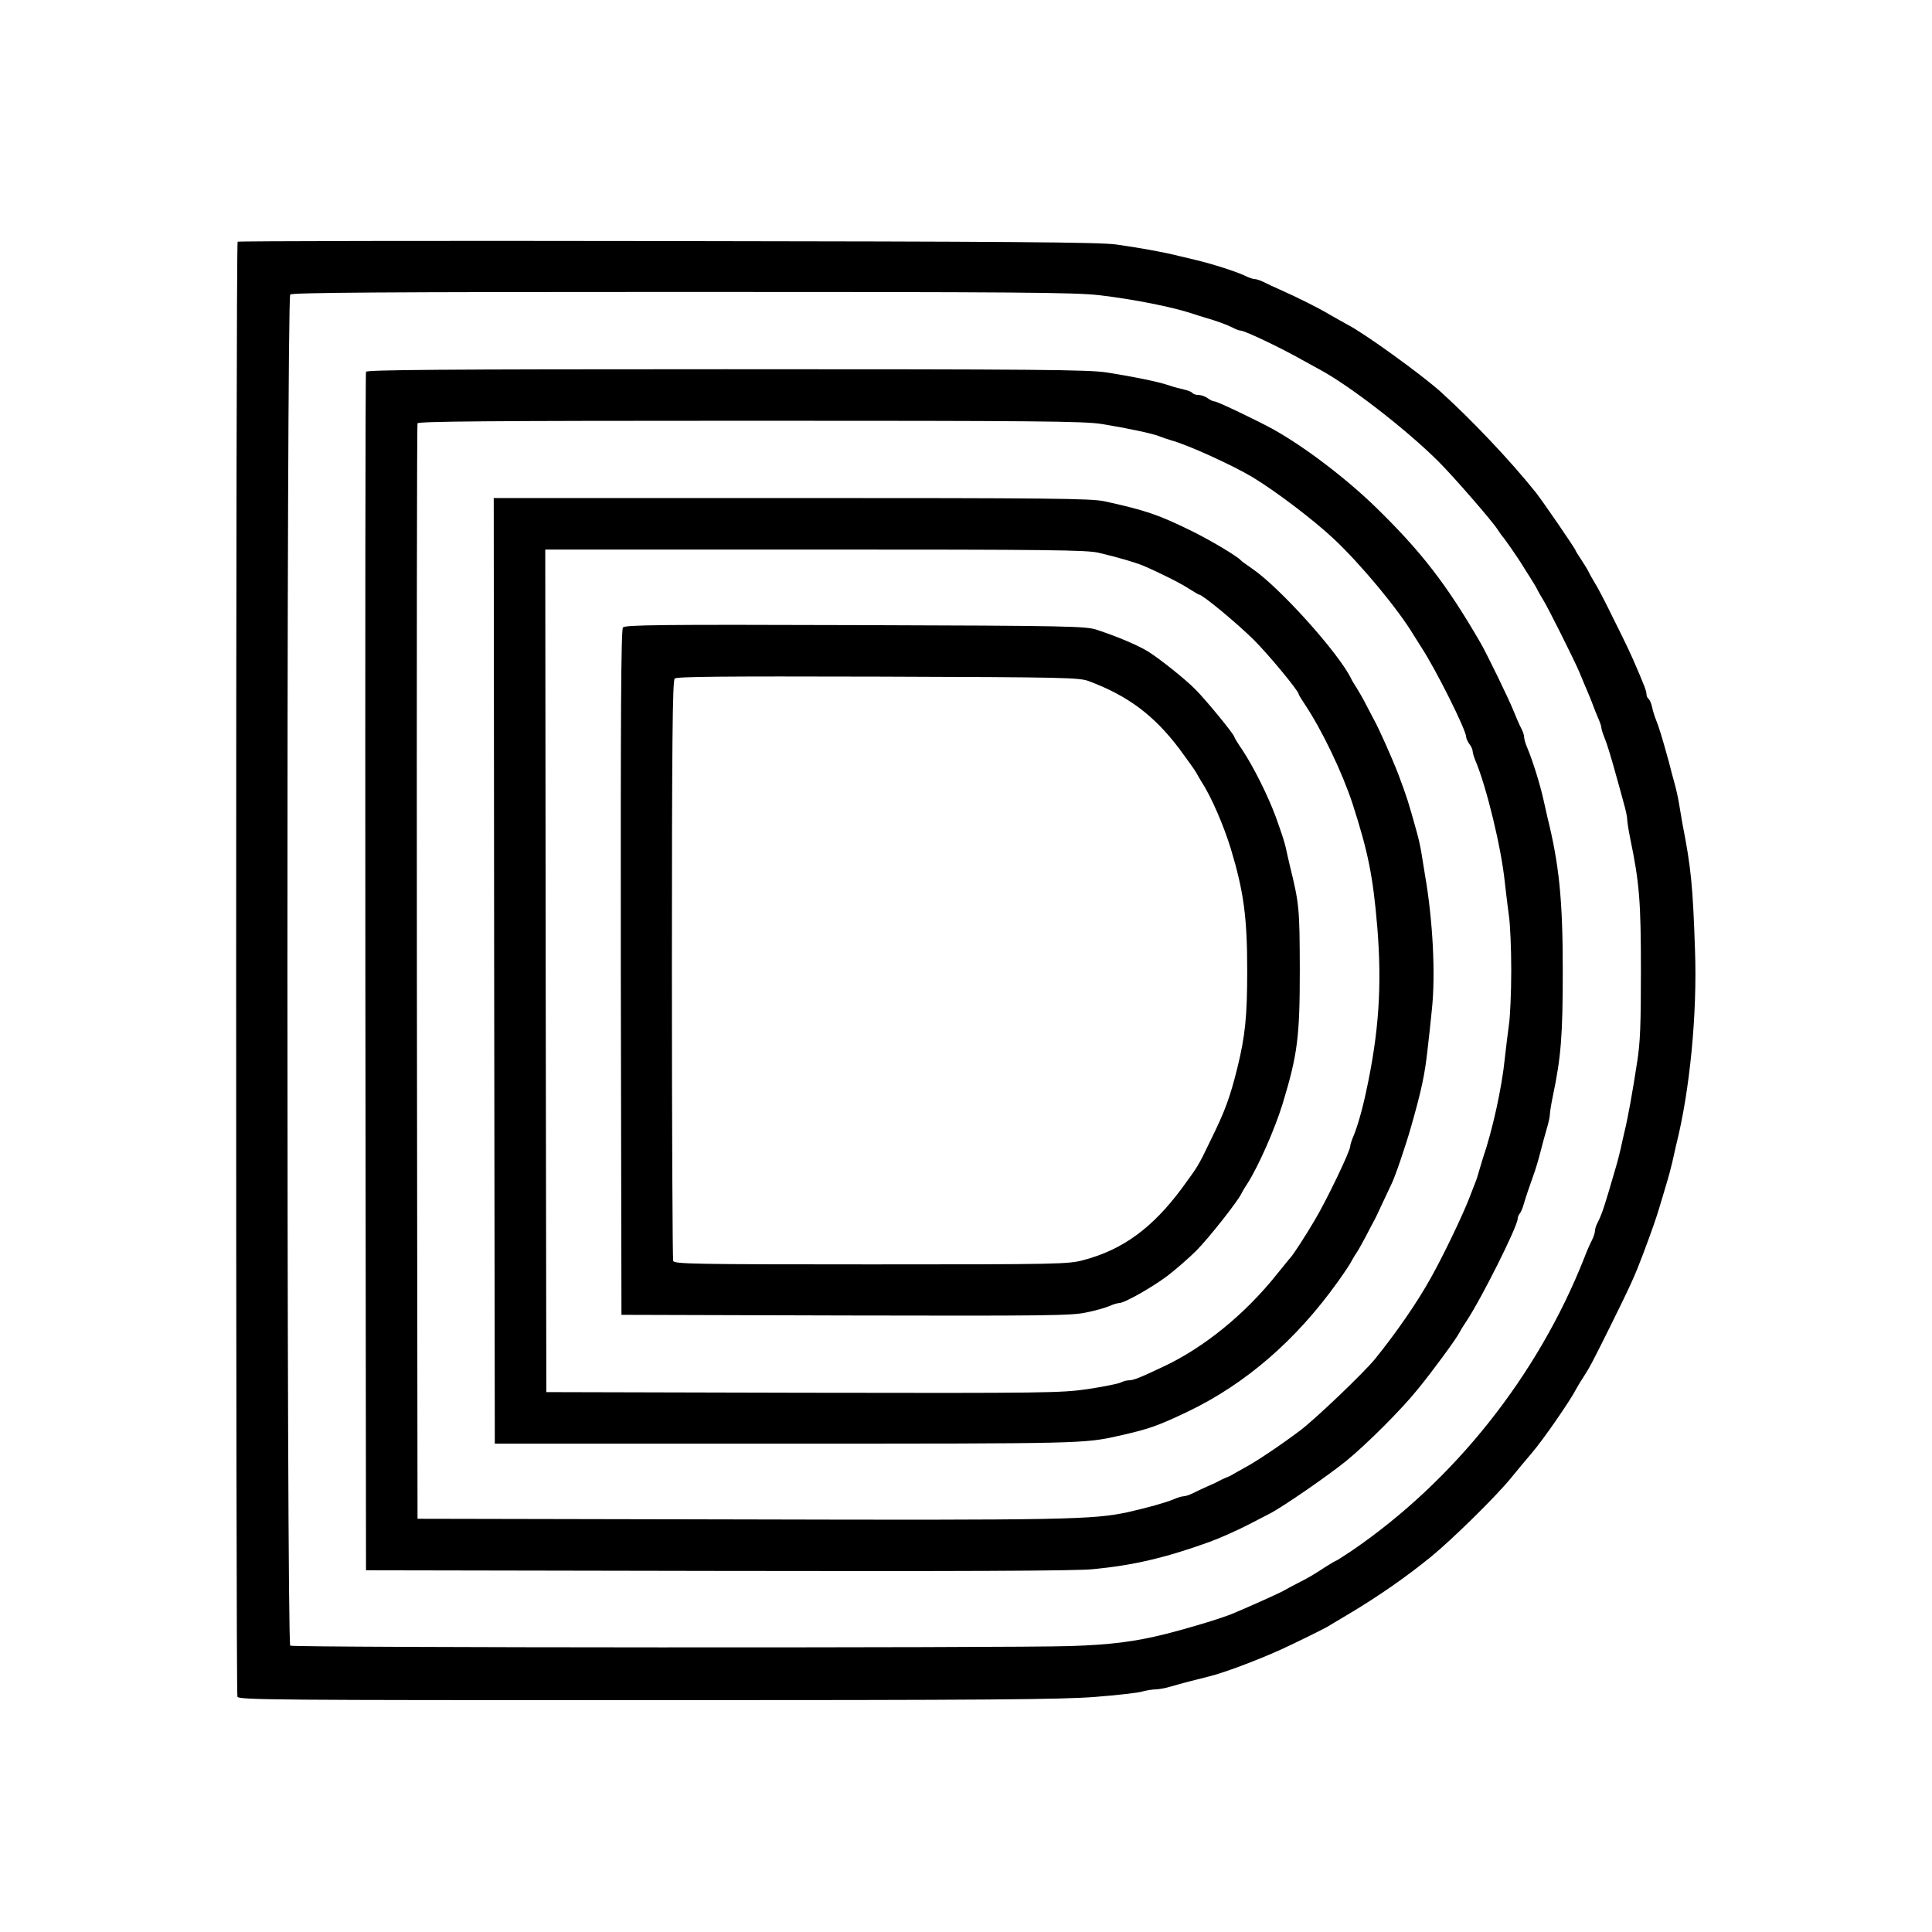 <?xml version="1.0" standalone="no"?>
<!DOCTYPE svg PUBLIC "-//W3C//DTD SVG 20010904//EN"
 "http://www.w3.org/TR/2001/REC-SVG-20010904/DTD/svg10.dtd">
<svg version="1.0" xmlns="http://www.w3.org/2000/svg"
 width="900pt" height="900pt" viewBox="0 0 900 900"
 preserveAspectRatio="xMidYMid meet">
<g transform="translate(0,900) scale(0.1,-0.1)"
fill="#000000" stroke="none">
<path d="M1107 7874 c-9 -9 -9 -6756 -1 -6778 6 -15 183 -16 1908 -16 1583 0
1932 3 2086 15 102 8 201 19 220 25 19 5 47 10 61 10 15 0 49 6 75 14 51 15
115 31 174 46 68 16 225 75 340 127 67 31 189 91 210 103 8 5 55 33 104 62
136 81 264 170 381 265 96 78 304 282 373 367 31 38 76 92 100 120 52 61 175
239 202 291 6 11 19 34 30 50 36 56 45 73 129 242 99 200 117 240 155 341 39
103 65 178 76 217 5 17 19 62 30 100 12 39 25 88 30 110 5 22 13 58 18 80 64
253 99 613 88 910 -10 295 -18 382 -58 585 -5 30 -13 75 -17 100 -4 25 -13 65
-20 90 -7 25 -19 69 -26 98 -32 117 -48 168 -60 197 -7 17 -16 45 -19 62 -4
18 -12 35 -17 38 -5 4 -9 13 -9 22 0 8 -7 31 -16 51 -8 21 -21 51 -28 67 -27
64 -46 105 -111 235 -36 74 -75 149 -86 165 -10 17 -23 39 -28 50 -5 11 -21
37 -35 58 -14 21 -26 40 -26 42 0 7 -150 225 -184 269 -119 149 -300 340 -446
472 -92 82 -356 273 -435 313 -11 6 -47 26 -80 45 -59 35 -148 79 -235 118
-25 11 -58 26 -73 34 -16 8 -35 14 -42 14 -7 0 -26 6 -42 14 -41 20 -153 56
-233 75 -19 5 -55 13 -80 19 -75 19 -190 39 -290 53 -75 11 -517 14 -2091 16
-1097 2 -1998 0 -2002 -3z m4013 -249 c161 -19 342 -55 435 -86 17 -6 44 -14
60 -19 46 -13 97 -31 127 -46 14 -8 31 -14 37 -14 19 0 185 -79 286 -136 33
-18 69 -38 80 -44 139 -74 403 -278 553 -427 70 -69 255 -282 280 -322 9 -14
19 -28 22 -31 6 -5 77 -107 95 -138 6 -9 22 -35 36 -57 14 -22 29 -47 32 -55
4 -8 16 -28 26 -45 20 -31 142 -275 167 -333 7 -18 20 -47 27 -65 8 -17 22
-52 32 -77 9 -25 23 -60 31 -78 8 -18 14 -37 14 -43 0 -6 6 -25 13 -42 13 -31
31 -90 61 -199 8 -29 22 -78 30 -109 9 -31 16 -64 16 -75 0 -10 6 -50 14 -89
43 -207 50 -294 50 -615 0 -252 -3 -338 -18 -430 -21 -138 -43 -259 -58 -320
-6 -25 -14 -61 -18 -80 -4 -19 -15 -62 -25 -95 -49 -169 -61 -207 -81 -247 -8
-14 -14 -33 -14 -41 0 -9 -6 -28 -14 -44 -8 -15 -25 -53 -36 -83 -217 -549
-606 -1038 -1083 -1364 -38 -25 -70 -46 -72 -46 -2 0 -23 -12 -47 -27 -69 -45
-80 -51 -133 -78 -27 -14 -57 -30 -65 -35 -23 -13 -175 -81 -243 -109 -58 -23
-204 -67 -312 -94 -137 -34 -250 -49 -440 -55 -272 -9 -3617 -8 -3633 2 -17
11 -18 6276 0 6294 9 9 428 12 1822 12 1567 0 1829 -2 1946 -15z"/>
<path d="M1705 7268 c-3 -7 -4 -1266 -3 -2798 l3 -2785 1635 -3 c1134 -2 1670
0 1750 8 188 18 336 52 544 127 47 17 133 55 196 88 25 13 63 33 85 44 59 30
272 177 357 246 94 77 257 239 333 334 65 79 181 237 192 261 4 8 19 33 34 55
71 107 239 443 239 478 0 7 4 17 9 23 5 5 14 25 19 44 10 34 21 67 47 140 7
19 21 64 30 100 9 36 23 87 31 114 8 26 14 56 14 65 0 9 6 48 14 86 38 181 46
281 46 585 0 329 -17 494 -72 715 -5 22 -13 58 -18 80 -15 68 -49 179 -76 243
-8 18 -14 40 -14 48 0 9 -6 28 -14 42 -8 15 -24 52 -36 82 -19 49 -124 265
-153 315 -158 273 -276 425 -487 631 -140 136 -328 279 -475 362 -72 40 -264
132 -277 132 -7 0 -22 7 -32 15 -11 8 -30 15 -42 15 -13 0 -25 4 -29 9 -3 5
-20 12 -38 16 -17 4 -50 12 -72 20 -54 18 -169 41 -290 60 -87 13 -328 15
-1773 15 -1329 0 -1674 -3 -1677 -12z m3426 -243 c118 -19 236 -44 269 -57 14
-6 39 -14 55 -19 73 -19 285 -115 380 -172 106 -64 282 -197 378 -287 125
-117 301 -329 372 -448 6 -9 22 -35 36 -57 71 -109 209 -387 209 -418 0 -7 7
-22 15 -33 8 -10 15 -25 15 -32 0 -8 6 -28 13 -45 51 -120 121 -407 137 -567
5 -47 14 -116 19 -155 6 -38 11 -153 11 -255 0 -102 -5 -216 -11 -255 -5 -38
-14 -108 -19 -155 -13 -134 -58 -338 -102 -465 -5 -16 -13 -43 -18 -60 -4 -16
-12 -41 -18 -55 -5 -14 -18 -45 -27 -70 -34 -87 -121 -268 -178 -370 -64 -116
-161 -256 -261 -380 -54 -66 -280 -282 -351 -335 -92 -69 -202 -143 -260 -174
-22 -12 -47 -26 -55 -31 -8 -5 -22 -11 -30 -14 -8 -3 -22 -10 -30 -14 -8 -5
-33 -17 -55 -26 -22 -10 -53 -24 -68 -32 -16 -8 -35 -14 -42 -14 -8 0 -29 -6
-47 -14 -41 -17 -121 -39 -213 -60 -162 -35 -288 -38 -1815 -34 l-1495 3 -3
2545 c-1 1400 0 2551 3 2558 3 9 322 12 1548 12 1328 0 1557 -2 1638 -15z"/>
<path d="M2302 4478 l3 -2203 1355 0 c1380 0 1389 0 1550 36 142 32 180 45
325 114 268 129 503 332 697 604 26 36 52 75 58 86 6 11 19 34 30 50 11 17 31
53 45 80 14 28 30 57 34 65 5 8 24 47 41 85 18 39 37 78 41 87 17 33 67 180
92 268 49 172 64 242 77 360 5 41 14 125 20 185 18 164 5 418 -32 630 -5 33
-13 80 -17 105 -4 25 -13 65 -20 90 -42 151 -45 160 -87 273 -28 73 -92 217
-115 257 -4 8 -20 38 -34 65 -14 28 -35 64 -45 80 -11 17 -23 36 -26 44 -59
120 -332 424 -461 512 -26 18 -50 35 -53 39 -15 18 -142 94 -232 138 -151 74
-212 95 -404 137 -63 13 -246 15 -1458 15 l-1386 0 2 -2202z m2816 1947 c85
-20 168 -44 207 -60 73 -31 173 -81 213 -107 24 -15 45 -28 48 -28 16 0 177
-134 254 -210 71 -71 210 -239 210 -254 0 -3 13 -24 29 -48 81 -122 174 -317
222 -463 72 -224 95 -335 115 -575 22 -269 8 -489 -52 -765 -18 -85 -42 -169
-61 -212 -7 -17 -13 -36 -13 -42 0 -23 -108 -248 -166 -346 -42 -71 -103 -166
-114 -175 -3 -3 -30 -37 -61 -75 -149 -187 -341 -343 -529 -431 -112 -53 -140
-64 -161 -64 -11 0 -29 -5 -40 -11 -11 -5 -79 -19 -152 -30 -126 -18 -187 -19
-1327 -17 l-1195 3 -3 1963 -2 1962 1255 0 c1093 0 1265 -2 1323 -15z"/>
<path d="M2902 6077 c-9 -11 -11 -403 -10 -1608 l3 -1594 1045 -3 c930 -2
1053 -1 1120 14 41 8 90 22 108 30 18 8 39 14 46 14 24 0 150 71 225 127 40
31 100 83 133 116 57 57 196 233 211 267 4 8 16 29 27 45 52 81 128 254 164
370 71 233 81 314 81 630 -1 285 -2 302 -47 485 -6 25 -14 61 -18 80 -8 33
-15 55 -47 145 -36 97 -101 228 -154 309 -22 32 -39 60 -39 63 0 11 -131 171
-181 221 -47 48 -170 146 -224 179 -49 29 -136 66 -235 99 -52 17 -121 19
-1126 22 -912 3 -1072 1 -1082 -11z m2173 -251 c182 -69 300 -158 418 -313 40
-54 76 -105 80 -113 4 -8 16 -28 26 -45 44 -67 102 -202 135 -310 60 -199 76
-319 76 -565 0 -213 -9 -305 -46 -455 -35 -140 -57 -200 -126 -340 -57 -119
-57 -117 -132 -220 -137 -185 -276 -287 -459 -335 -68 -19 -119 -20 -988 -20
-827 0 -917 2 -923 16 -3 9 -6 620 -6 1358 0 1060 3 1345 13 1355 9 9 208 11
947 9 887 -3 938 -4 985 -22z"/>
</g>
</svg>
